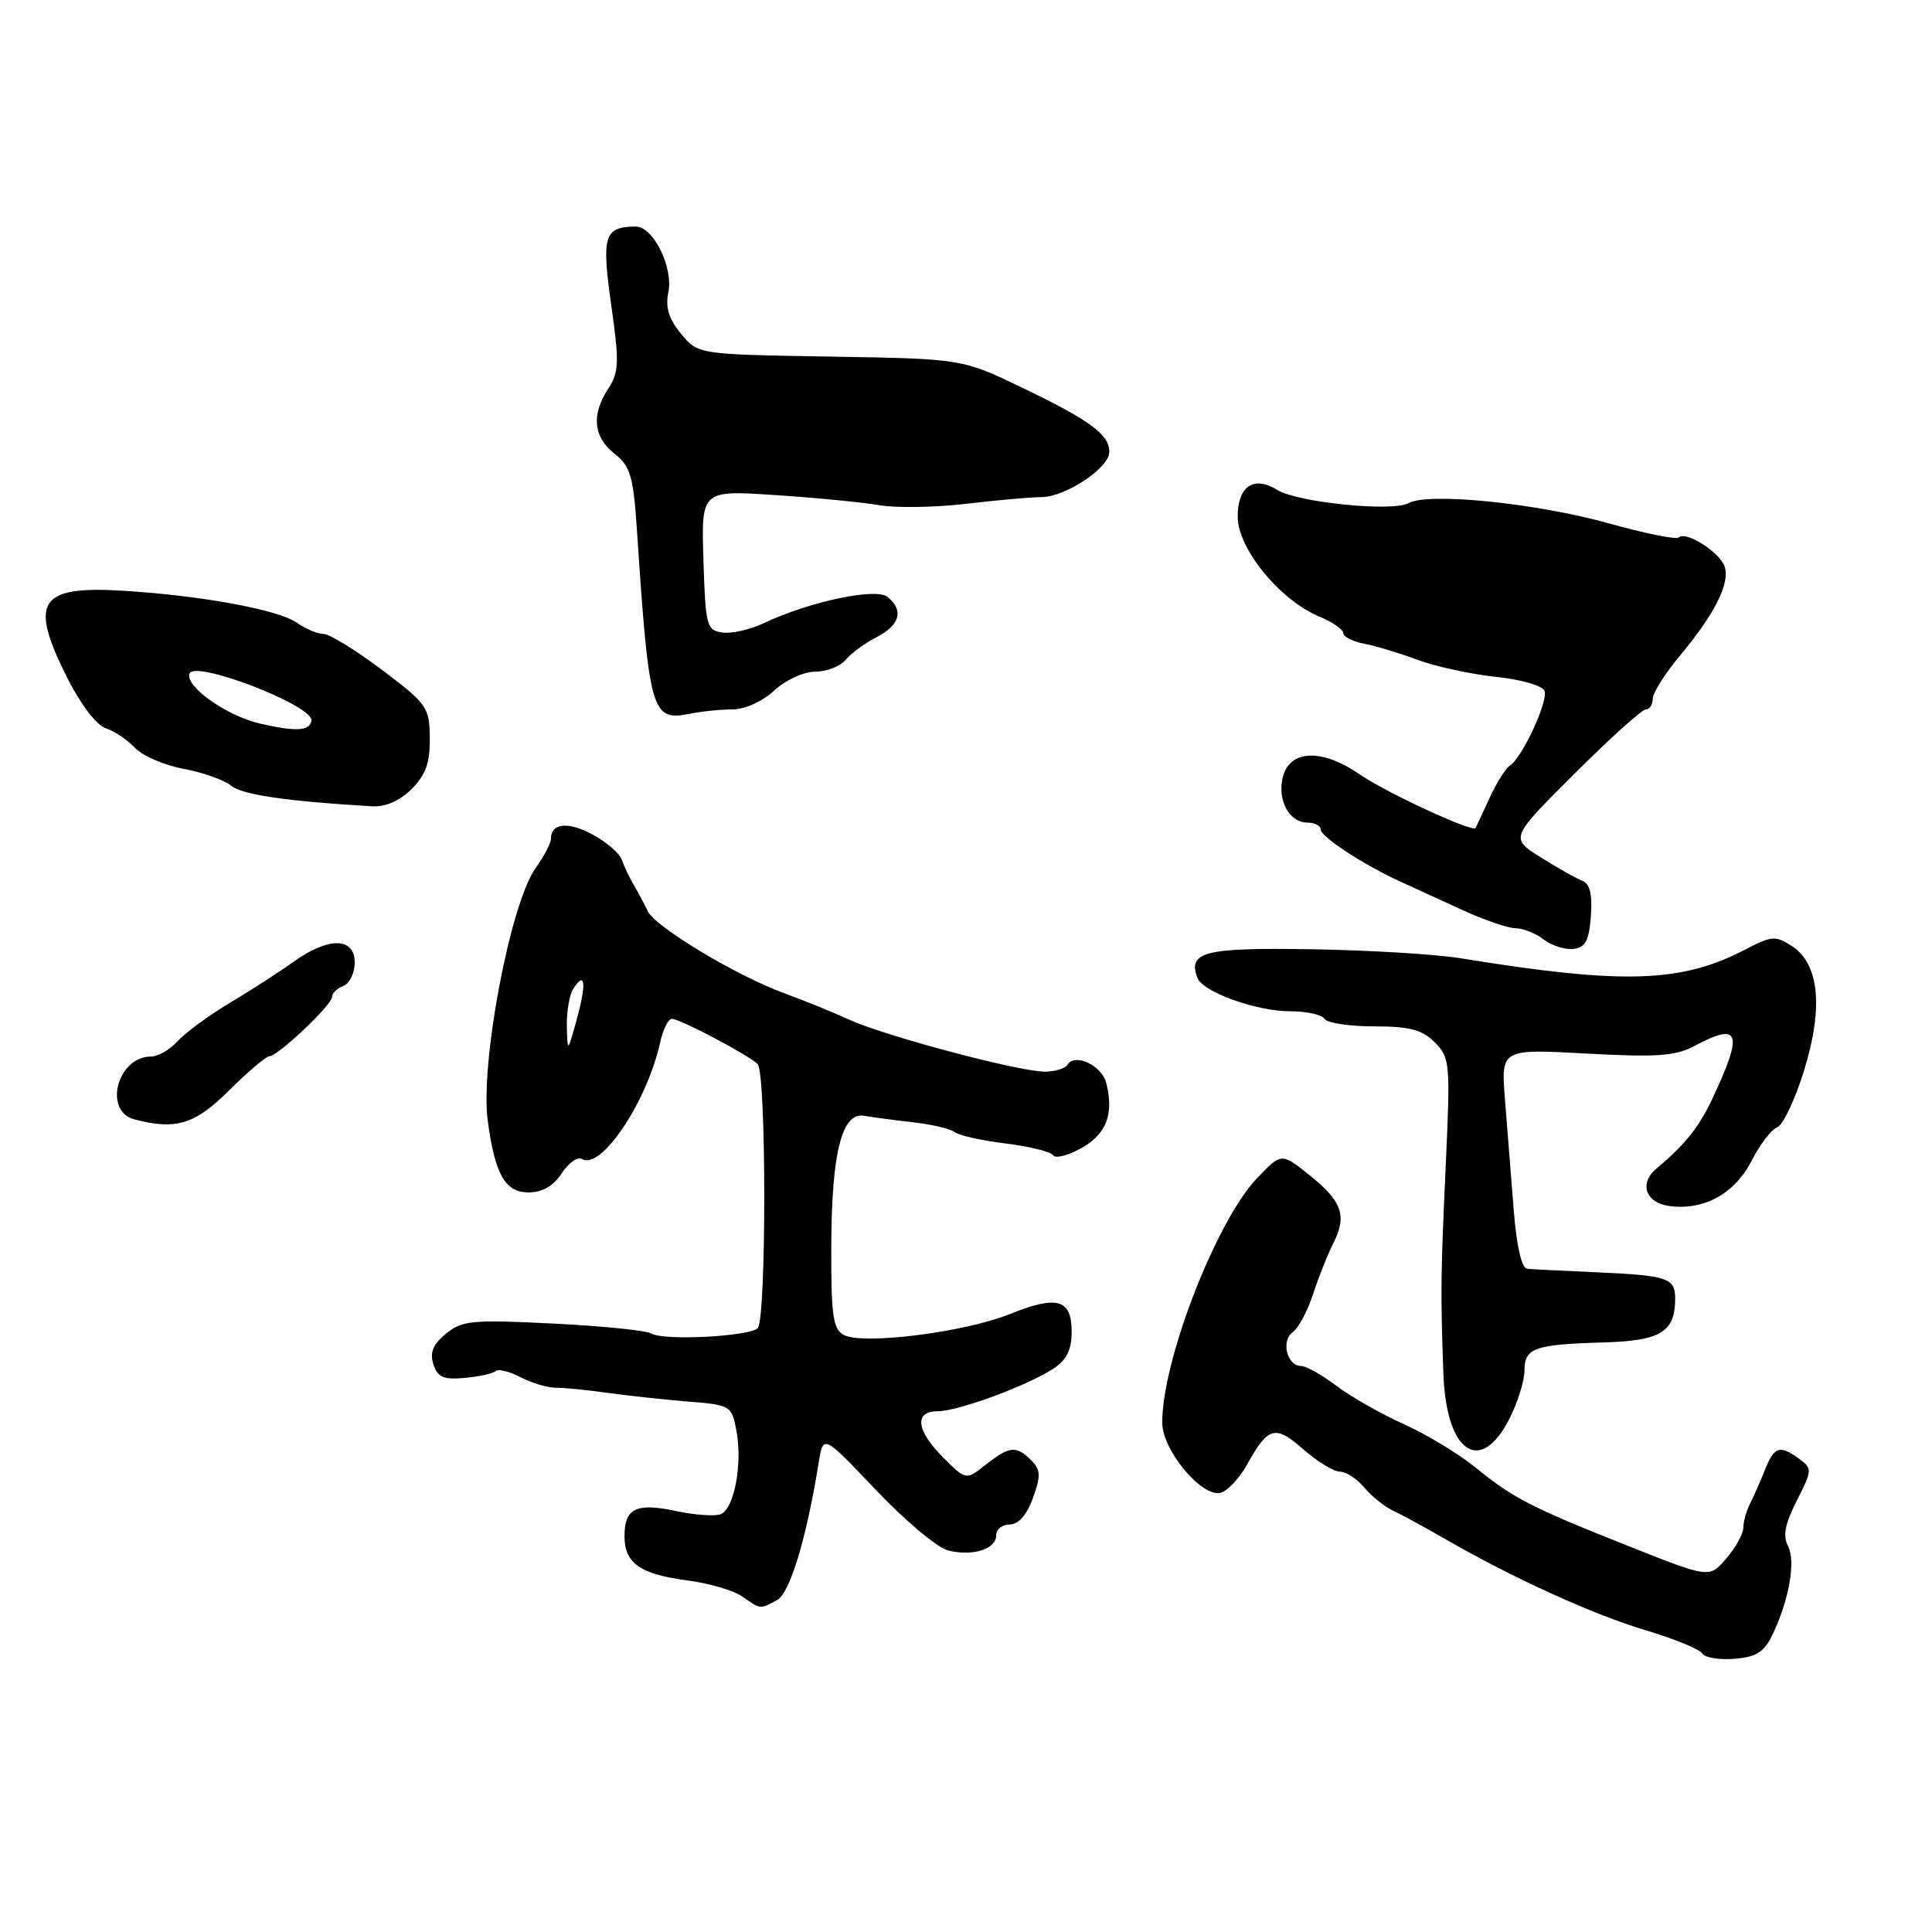 <?xml version="1.0" encoding="UTF-8" standalone="no"?>
<!DOCTYPE svg PUBLIC "-//W3C//DTD SVG 1.1//EN" "http://www.w3.org/Graphics/SVG/1.1/DTD/svg11.dtd" >
<svg xmlns="http://www.w3.org/2000/svg" xmlns:xlink="http://www.w3.org/1999/xlink" version="1.1" viewBox="0 0 256 256">
 <g >
 <path fill="currentColor"
d=" M 234.89 216.55 C 237.09 211.94 237.97 206.82 236.91 204.83 C 236.21 203.52 236.53 201.89 238.09 198.83 C 240.14 194.81 240.15 194.58 238.42 193.32 C 235.83 191.42 235.09 191.66 233.87 194.75 C 233.27 196.26 232.38 198.28 231.89 199.24 C 231.40 200.19 231.00 201.63 231.00 202.43 C 231.00 203.23 229.99 205.06 228.75 206.50 C 226.50 209.12 226.50 209.12 216.00 204.95 C 202.96 199.78 200.51 198.53 195.50 194.44 C 193.30 192.65 189.03 190.07 186.00 188.70 C 182.97 187.34 178.95 185.05 177.06 183.61 C 175.16 182.18 173.07 181.00 172.41 181.00 C 170.54 181.00 169.71 177.69 171.29 176.53 C 172.06 175.96 173.27 173.70 173.98 171.50 C 174.69 169.30 175.91 166.24 176.69 164.70 C 178.52 161.07 177.83 159.14 173.40 155.62 C 169.79 152.75 169.79 152.75 166.56 156.12 C 161.16 161.79 154.00 180.22 154.00 188.49 C 154.00 192.10 159.12 198.32 161.67 197.82 C 162.58 197.64 164.21 195.93 165.28 194.00 C 168.05 189.01 168.98 188.77 172.73 192.07 C 174.57 193.68 176.73 195.00 177.54 195.00 C 178.36 195.00 179.80 195.94 180.76 197.09 C 181.72 198.24 183.40 199.60 184.50 200.12 C 185.60 200.63 188.75 202.35 191.50 203.93 C 200.48 209.11 211.14 213.96 218.10 216.03 C 221.85 217.15 225.20 218.52 225.55 219.09 C 225.90 219.65 227.83 219.97 229.84 219.80 C 232.75 219.56 233.77 218.90 234.89 216.55 Z  M 102.95 212.03 C 104.67 211.11 106.86 203.88 108.48 193.79 C 109.08 190.07 109.08 190.07 116.07 197.44 C 119.92 201.49 124.21 205.09 125.62 205.44 C 128.88 206.26 132.00 205.28 132.00 203.43 C 132.00 202.64 132.81 202.00 133.80 202.00 C 134.95 202.00 136.06 200.73 136.87 198.50 C 137.94 195.53 137.90 194.76 136.64 193.50 C 134.66 191.52 133.77 191.60 130.63 194.07 C 128.00 196.15 128.00 196.15 125.00 193.15 C 121.40 189.55 121.09 187.00 124.25 187.00 C 126.93 187.00 136.14 183.61 139.57 181.36 C 141.33 180.21 142.00 178.86 142.00 176.49 C 142.00 172.12 140.11 171.58 133.73 174.15 C 127.73 176.55 114.33 178.23 111.81 176.89 C 110.38 176.13 110.12 174.33 110.15 165.25 C 110.18 152.74 111.54 147.32 114.53 147.85 C 115.61 148.04 118.53 148.43 121.00 148.71 C 123.47 148.99 125.95 149.57 126.50 150.01 C 127.05 150.45 130.09 151.13 133.26 151.52 C 136.43 151.91 139.26 152.61 139.55 153.08 C 139.83 153.54 141.52 153.12 143.28 152.13 C 146.60 150.29 147.62 147.62 146.59 143.52 C 146.00 141.17 142.43 139.49 141.44 141.09 C 141.13 141.59 139.79 142.00 138.45 142.00 C 135.01 142.00 117.27 137.28 112.50 135.10 C 110.30 134.09 106.47 132.54 104.00 131.64 C 97.73 129.38 86.85 122.85 85.84 120.75 C 85.38 119.79 84.54 118.21 83.97 117.25 C 83.40 116.29 82.70 114.80 82.40 113.94 C 82.11 113.08 80.36 111.57 78.52 110.58 C 75.26 108.82 73.00 109.06 73.00 111.15 C 73.00 111.72 72.08 113.48 70.95 115.06 C 67.61 119.76 63.61 140.89 64.63 148.50 C 65.58 155.60 66.93 158.00 70.01 158.00 C 71.86 158.00 73.32 157.17 74.43 155.47 C 75.34 154.08 76.55 153.22 77.12 153.57 C 79.63 155.12 85.75 145.99 87.48 138.10 C 87.85 136.40 88.55 135.00 89.03 135.00 C 90.11 135.00 99.18 139.79 100.39 141.00 C 101.56 142.16 101.56 174.84 100.40 175.99 C 99.26 177.10 87.89 177.68 86.32 176.70 C 85.67 176.30 79.82 175.70 73.32 175.38 C 62.62 174.84 61.26 174.97 59.12 176.70 C 57.38 178.11 56.93 179.20 57.42 180.76 C 57.97 182.49 58.76 182.84 61.58 182.58 C 63.50 182.41 65.33 182.00 65.66 181.68 C 65.99 181.35 67.48 181.71 68.98 182.49 C 70.48 183.26 72.56 183.89 73.60 183.88 C 74.65 183.87 77.75 184.17 80.50 184.56 C 83.25 184.94 88.07 185.46 91.22 185.72 C 96.82 186.16 96.96 186.25 97.58 189.59 C 98.41 194.00 97.28 199.95 95.49 200.64 C 94.72 200.94 92.08 200.75 89.63 200.23 C 84.29 199.09 82.75 199.84 82.75 203.56 C 82.75 207.15 84.81 208.59 91.18 209.43 C 94.01 209.80 97.25 210.76 98.38 211.56 C 100.83 213.27 100.66 213.25 102.95 212.03 Z  M 199.98 188.04 C 201.09 185.86 202.00 182.97 202.00 181.61 C 202.00 178.60 203.31 178.14 212.50 177.88 C 220.00 177.66 221.91 176.52 221.97 172.22 C 222.01 169.32 221.10 169.01 211.44 168.58 C 207.07 168.39 202.98 168.18 202.34 168.12 C 201.62 168.04 200.94 165.03 200.57 160.25 C 200.24 155.99 199.72 149.46 199.42 145.74 C 198.88 138.98 198.88 138.98 210.19 139.60 C 219.49 140.11 222.03 139.93 224.50 138.61 C 230.56 135.38 231.04 136.76 226.91 145.56 C 225.12 149.37 223.28 151.67 219.49 154.84 C 217.10 156.85 218.07 159.45 221.37 159.83 C 225.91 160.35 229.90 158.11 232.10 153.81 C 233.19 151.66 234.72 149.66 235.49 149.37 C 236.26 149.07 237.85 145.71 239.03 141.91 C 241.63 133.52 241.07 127.75 237.45 125.37 C 235.28 123.95 234.77 123.99 231.29 125.80 C 222.78 130.25 215.13 130.48 193.50 126.97 C 190.20 126.43 181.29 125.90 173.70 125.78 C 159.59 125.55 157.34 126.12 158.67 129.58 C 159.39 131.45 166.47 134.00 170.96 134.00 C 173.12 134.00 175.16 134.45 175.50 135.00 C 175.84 135.55 178.79 136.00 182.06 136.00 C 186.77 136.00 188.44 136.44 190.11 138.11 C 192.13 140.13 192.19 140.86 191.57 154.36 C 190.89 169.11 190.87 171.26 191.26 182.10 C 191.64 192.46 196.15 195.54 199.98 188.04 Z  M 30.34 144.50 C 32.82 142.03 35.22 139.99 35.67 139.97 C 36.84 139.93 44.00 133.16 44.00 132.09 C 44.00 131.61 44.67 130.95 45.50 130.64 C 46.33 130.32 47.00 128.92 47.00 127.53 C 47.00 124.17 43.52 124.12 38.90 127.44 C 37.03 128.78 33.22 131.24 30.43 132.90 C 27.65 134.57 24.54 136.85 23.53 137.97 C 22.52 139.09 20.93 140.00 20.00 140.00 C 15.56 140.00 13.64 147.23 17.80 148.32 C 23.30 149.77 25.85 148.99 30.34 144.50 Z  M 210.80 121.38 C 211.01 118.46 210.67 117.09 209.63 116.69 C 208.82 116.38 206.34 114.98 204.12 113.58 C 200.09 111.03 200.09 111.03 208.63 102.52 C 213.32 97.83 217.58 94.00 218.08 94.00 C 218.59 94.00 219.00 93.37 219.00 92.59 C 219.00 91.82 220.60 89.27 222.56 86.93 C 227.20 81.38 229.24 77.33 228.53 75.11 C 227.93 73.20 223.38 70.29 222.44 71.22 C 222.14 71.53 217.97 70.69 213.19 69.35 C 203.53 66.66 189.23 65.21 186.63 66.67 C 184.51 67.85 171.91 66.58 169.23 64.91 C 166.13 62.98 164.00 64.43 164.00 68.47 C 164.00 72.67 169.56 79.49 174.75 81.67 C 176.54 82.41 178.00 83.42 178.00 83.90 C 178.00 84.38 179.24 85.01 180.75 85.29 C 182.26 85.58 185.45 86.54 187.83 87.43 C 190.22 88.32 194.87 89.33 198.17 89.68 C 201.54 90.03 204.39 90.85 204.66 91.55 C 205.18 92.91 201.66 100.48 200.04 101.47 C 199.50 101.81 198.29 103.75 197.35 105.79 C 196.41 107.83 195.59 109.60 195.52 109.72 C 195.16 110.34 183.58 104.98 180.15 102.60 C 175.17 99.15 170.87 99.32 169.97 103.00 C 169.23 106.04 170.85 109.00 173.24 109.00 C 174.21 109.00 175.00 109.41 175.00 109.90 C 175.00 110.87 180.61 114.55 185.50 116.79 C 187.15 117.54 190.87 119.25 193.77 120.58 C 196.67 121.91 199.85 123.00 200.83 123.00 C 201.81 123.00 203.49 123.67 204.56 124.49 C 205.63 125.31 207.40 125.87 208.50 125.74 C 210.08 125.55 210.56 124.63 210.80 121.38 Z  M 54.55 104.55 C 56.41 102.68 56.99 101.06 56.95 97.80 C 56.91 93.71 56.60 93.27 50.60 88.75 C 47.13 86.14 43.65 84.00 42.87 84.00 C 42.08 84.00 40.49 83.33 39.32 82.51 C 36.84 80.77 26.60 78.90 16.20 78.27 C 5.10 77.61 3.80 79.70 8.98 89.95 C 10.69 93.35 12.83 96.13 14.01 96.50 C 15.14 96.86 16.87 98.02 17.86 99.07 C 18.84 100.13 21.74 101.39 24.31 101.87 C 26.88 102.35 29.73 103.36 30.64 104.12 C 32.06 105.31 38.16 106.19 49.30 106.84 C 51.09 106.94 52.97 106.12 54.55 104.55 Z  M 97.07 94.00 C 98.70 94.00 101.04 92.94 102.59 91.50 C 104.10 90.10 106.50 89.00 108.02 89.00 C 109.53 89.00 111.34 88.30 112.05 87.43 C 112.77 86.57 114.62 85.21 116.18 84.41 C 119.25 82.82 119.78 80.89 117.62 79.10 C 116.10 77.84 107.27 79.70 101.21 82.57 C 99.40 83.43 96.93 83.99 95.71 83.81 C 93.64 83.52 93.48 82.93 93.21 74.23 C 92.92 64.95 92.92 64.95 102.71 65.60 C 108.10 65.95 114.30 66.56 116.50 66.94 C 118.70 67.32 123.88 67.24 128.00 66.76 C 132.12 66.27 136.62 65.87 138.00 65.87 C 141.17 65.86 146.98 62.00 146.99 59.90 C 147.00 57.59 144.50 55.73 135.50 51.40 C 127.50 47.54 127.50 47.54 110.00 47.25 C 92.50 46.96 92.50 46.96 90.24 44.23 C 88.63 42.29 88.15 40.73 88.55 38.82 C 89.27 35.48 86.57 29.99 84.22 30.02 C 80.06 30.05 79.69 31.24 80.99 40.40 C 82.06 47.99 82.02 49.32 80.61 51.48 C 78.33 54.95 78.61 57.91 81.43 60.12 C 83.54 61.79 83.92 63.09 84.40 70.27 C 86.00 94.36 86.35 95.58 91.32 94.59 C 92.93 94.26 95.52 94.00 97.07 94.00 Z  M 75.11 136.00 C 75.07 134.07 75.45 131.84 75.96 131.03 C 77.53 128.54 77.74 130.28 76.44 135.00 C 75.20 139.50 75.20 139.50 75.11 136.00 Z  M 34.50 95.89 C 30.04 94.87 24.50 90.96 25.11 89.25 C 25.76 87.40 41.61 93.52 41.27 95.50 C 41.04 96.87 39.22 96.97 34.50 95.89 Z "/>
</g>
</svg>
